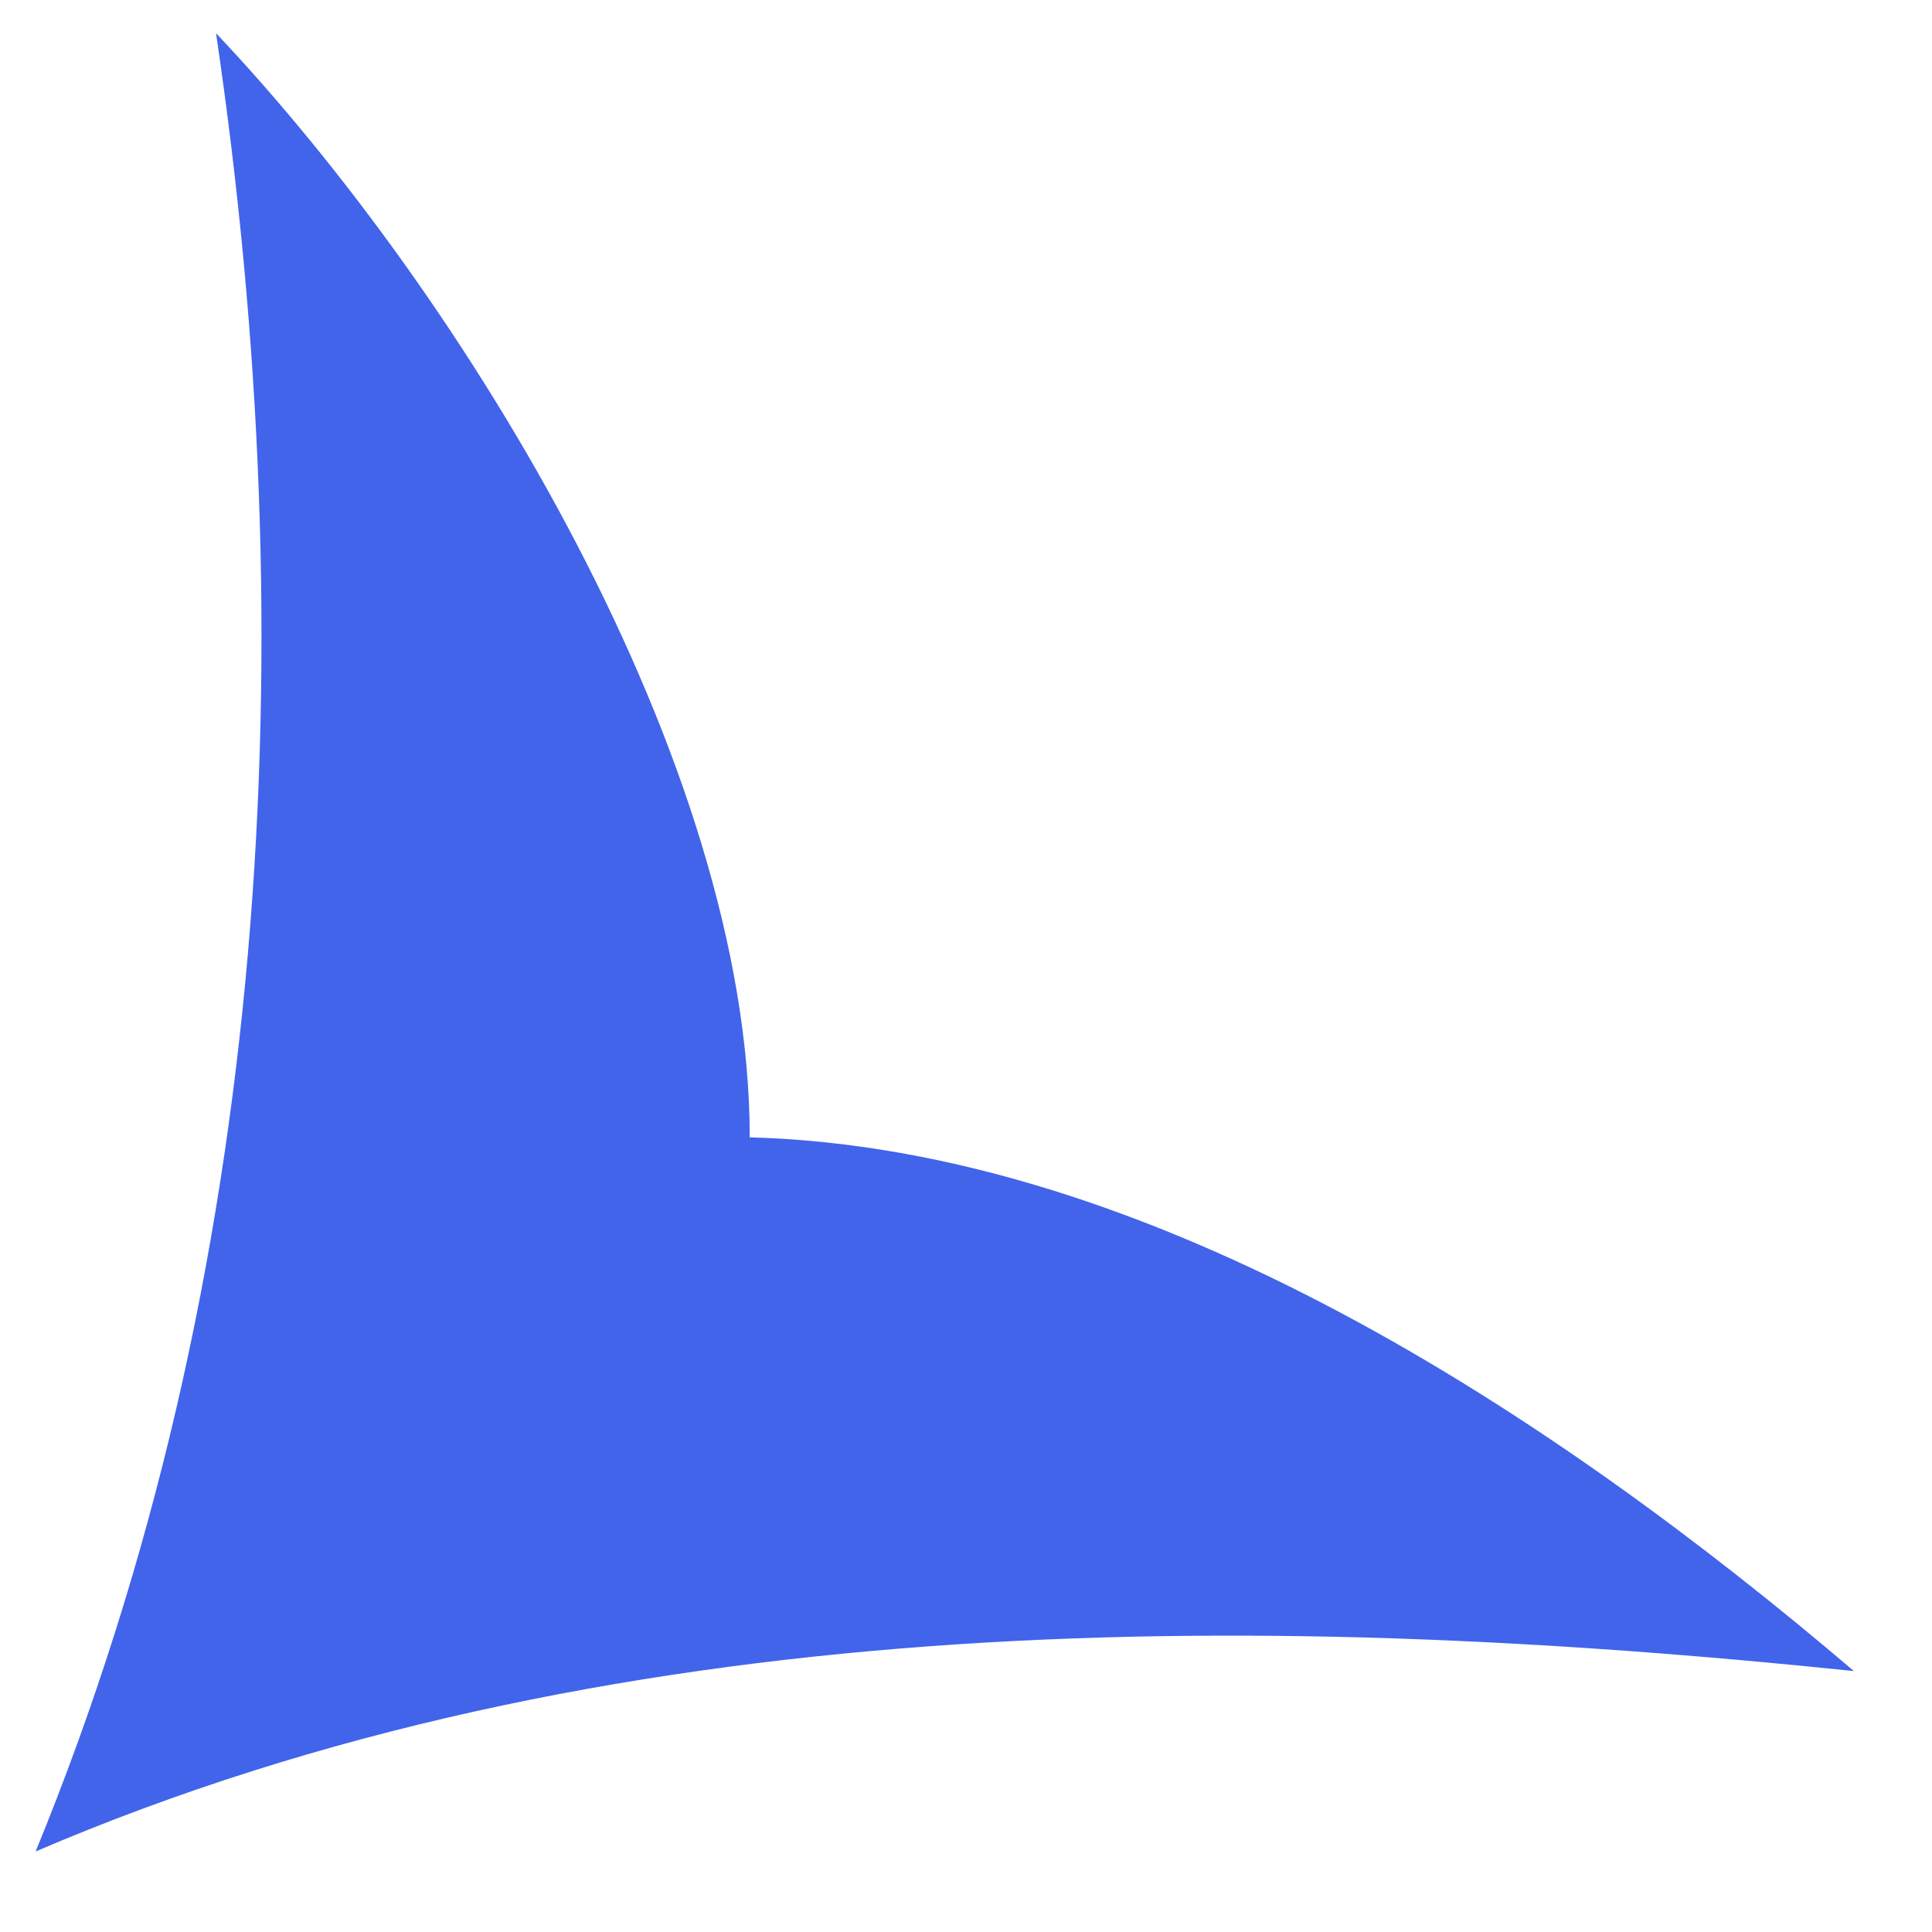 <svg width="16" height="16" viewBox="0 0 16 16" fill="none" xmlns="http://www.w3.org/2000/svg">
<path d="M6.209 9.419C6.209 6.318 3.861 2.466 1.789 0.275C2.529 5.278 2.252 10.566 0.295 15.333C5.002 13.316 10.311 13.316 15.353 13.839C12.879 11.729 9.538 9.508 6.209 9.419Z" fill="#4164EB"/>
</svg>
